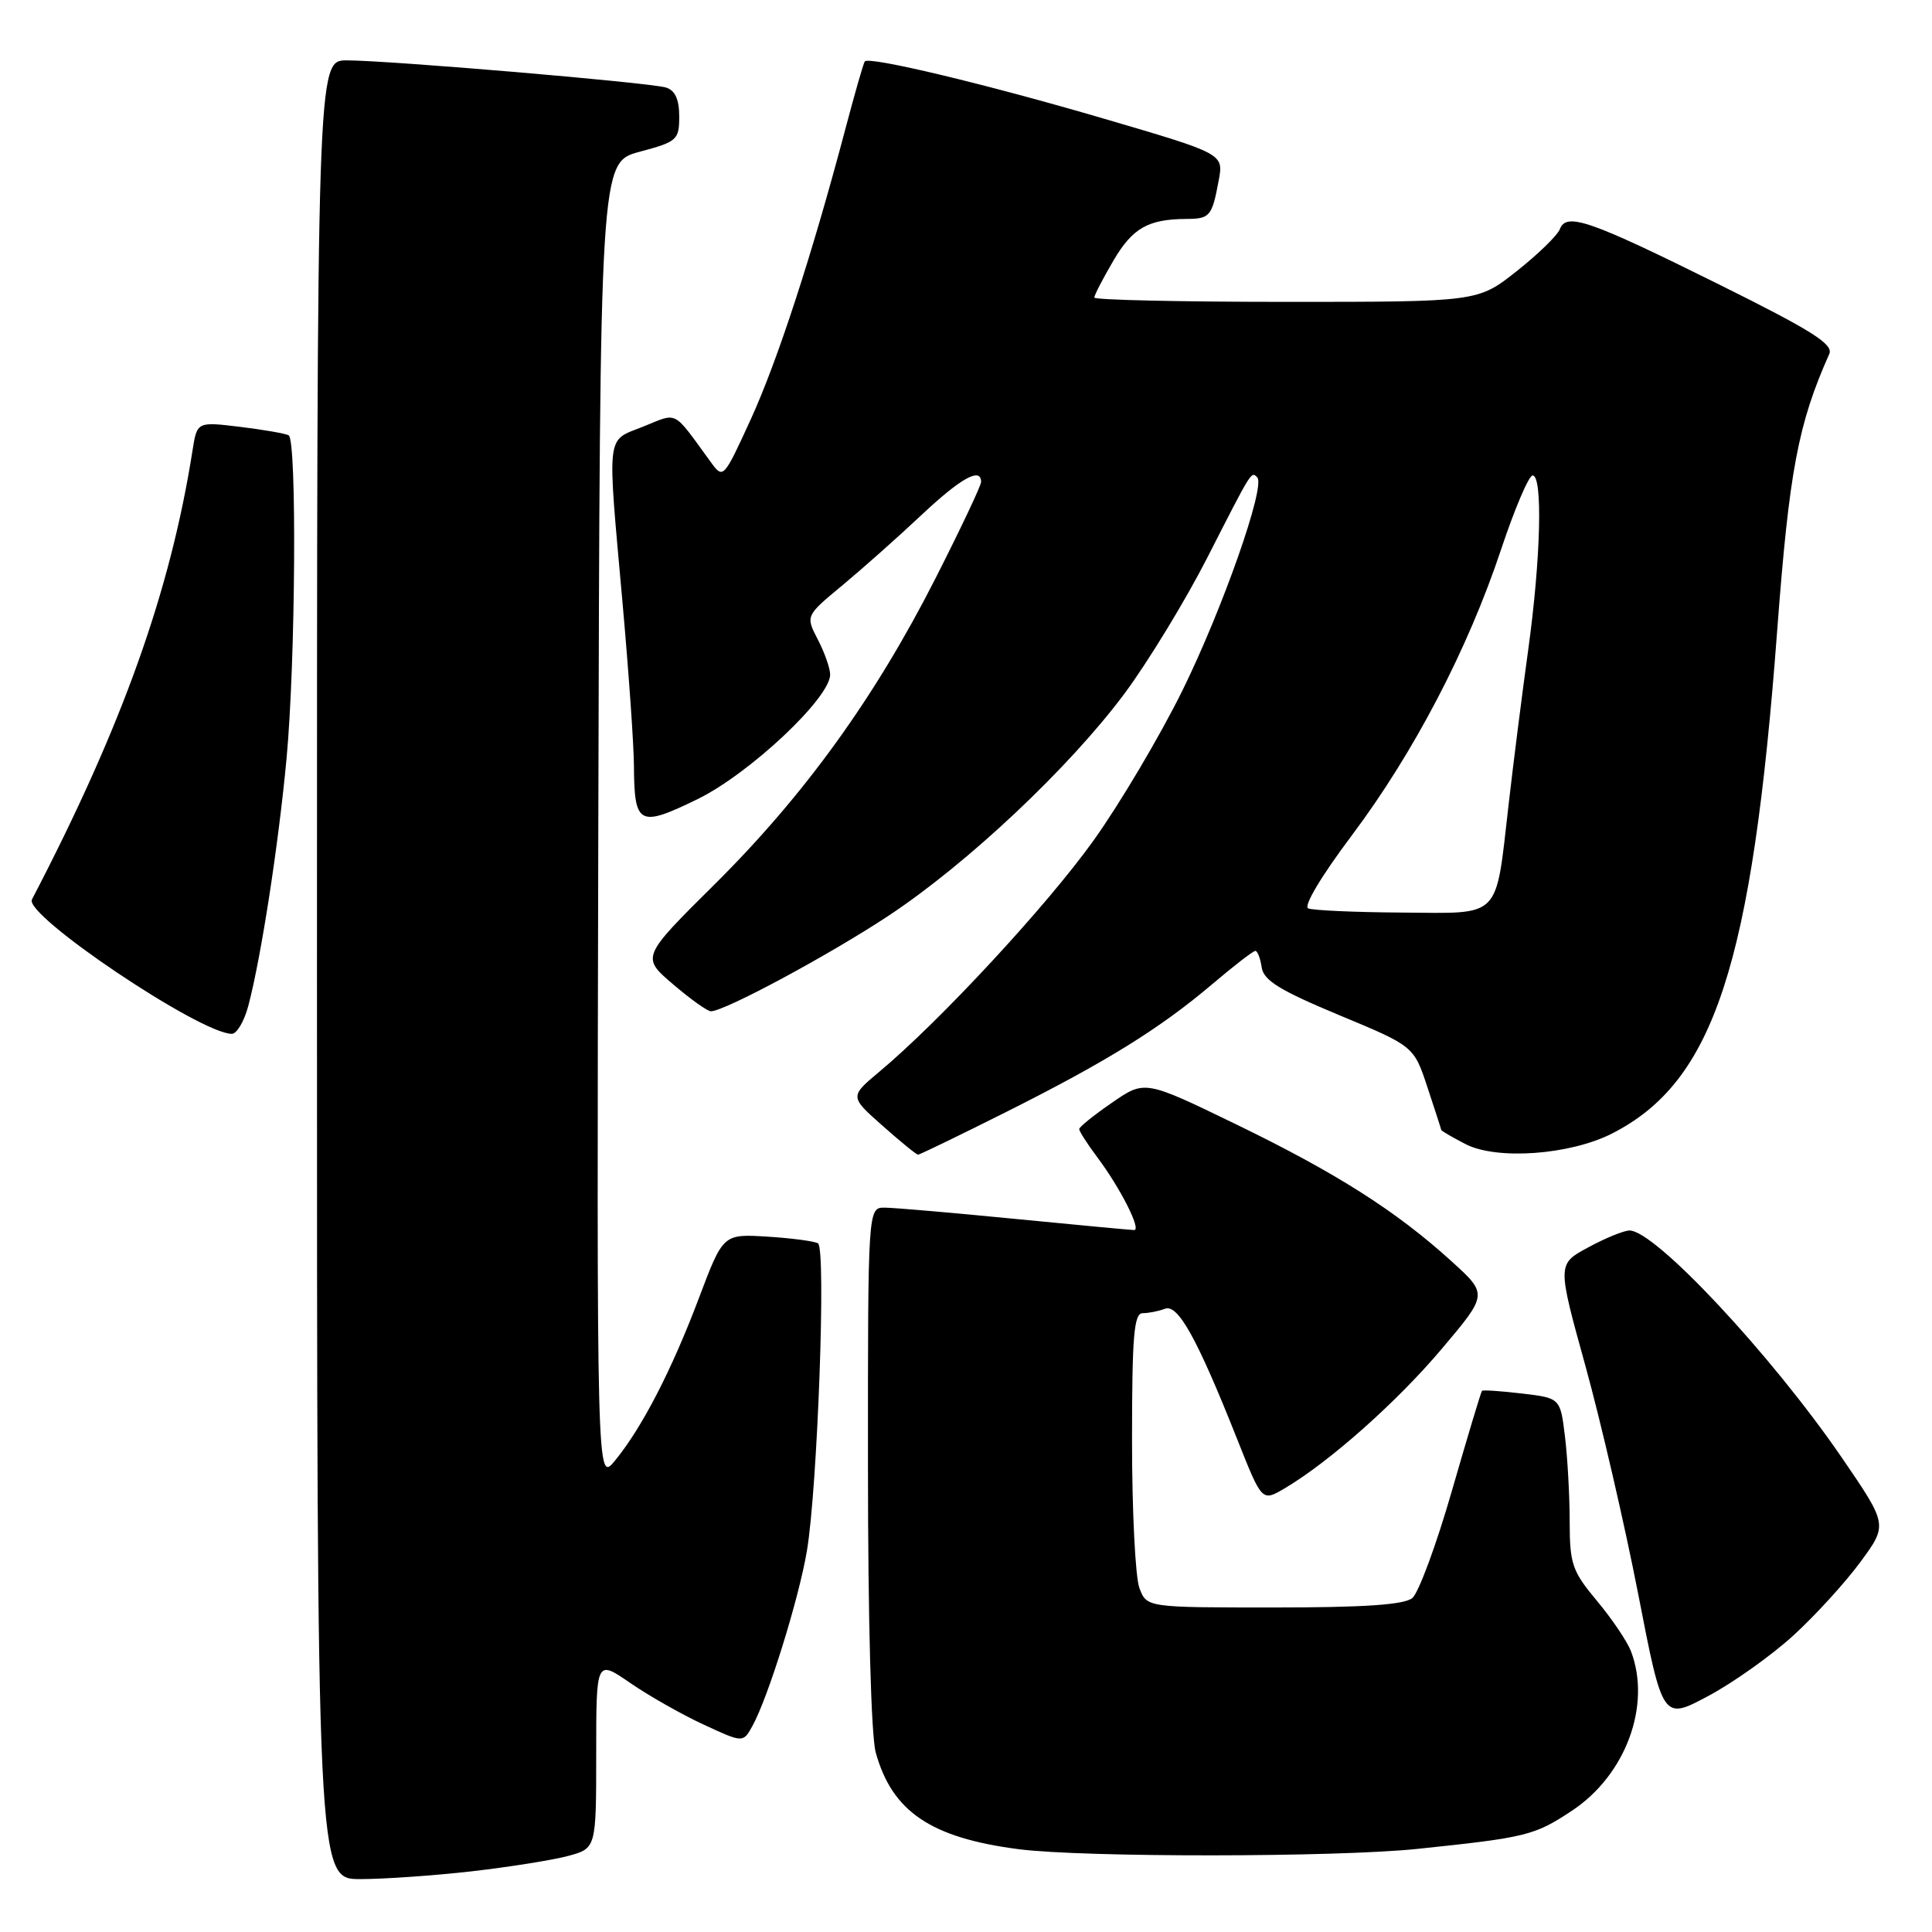 <?xml version="1.0" encoding="UTF-8" standalone="no"?>
<!DOCTYPE svg PUBLIC "-//W3C//DTD SVG 1.1//EN" "http://www.w3.org/Graphics/SVG/1.1/DTD/svg11.dtd" >
<svg xmlns="http://www.w3.org/2000/svg" xmlns:xlink="http://www.w3.org/1999/xlink" version="1.1" viewBox="0 0 256 256">
 <g >
 <path fill="currentColor"
d=" M 62.50 247.96 C 67.45 247.39 73.19 246.48 75.25 245.93 C 79.00 244.92 79.00 244.92 79.00 232.41 C 79.00 219.90 79.00 219.90 83.49 222.99 C 85.96 224.69 90.34 227.18 93.22 228.51 C 98.46 230.94 98.46 230.94 99.69 228.72 C 101.76 225.00 105.85 211.86 106.92 205.50 C 108.33 197.08 109.48 165.41 108.39 164.75 C 107.90 164.46 104.87 164.06 101.66 163.86 C 95.82 163.50 95.82 163.50 92.61 172.00 C 89.00 181.56 85.09 189.14 81.49 193.54 C 79.07 196.50 79.07 196.50 79.28 109.01 C 79.50 21.52 79.50 21.52 84.75 20.11 C 89.73 18.78 90.00 18.54 90.00 15.42 C 90.00 13.16 89.45 11.97 88.25 11.60 C 86.14 10.94 51.49 8.00 45.94 8.00 C 42.00 8.00 42.00 8.00 42.00 128.50 C 42.00 249.00 42.00 249.00 47.75 248.99 C 50.91 248.99 57.55 248.52 62.50 247.96 Z  M 187.79 244.99 C 202.26 243.48 203.32 243.22 208.29 239.93 C 215.42 235.21 218.84 225.96 216.11 218.79 C 215.62 217.51 213.60 214.51 211.61 212.13 C 208.33 208.20 208.00 207.26 207.99 201.66 C 207.99 198.27 207.71 193.19 207.37 190.37 C 206.75 185.25 206.75 185.25 201.68 184.65 C 198.90 184.32 196.51 184.16 196.37 184.29 C 196.24 184.43 194.45 190.38 192.39 197.52 C 190.34 204.66 187.97 211.06 187.14 211.75 C 186.05 212.64 180.77 213.00 168.78 213.00 C 151.95 213.00 151.95 213.00 150.98 210.43 C 150.44 209.02 150.00 200.25 150.00 190.93 C 150.00 176.98 150.25 174.00 151.42 174.00 C 152.20 174.00 153.52 173.74 154.36 173.42 C 156.09 172.75 158.63 177.34 163.95 190.74 C 167.22 198.98 167.22 198.98 170.18 197.24 C 176.11 193.75 185.08 185.79 191.04 178.73 C 197.15 171.50 197.15 171.50 192.35 167.14 C 185.04 160.49 177.05 155.41 163.77 148.97 C 151.69 143.11 151.69 143.11 147.35 146.11 C 144.96 147.75 143.00 149.33 143.00 149.61 C 143.00 149.90 144.07 151.57 145.38 153.32 C 148.45 157.41 151.28 163.00 150.28 162.99 C 149.85 162.98 142.75 162.32 134.50 161.51 C 126.25 160.70 118.49 160.03 117.25 160.02 C 115.00 160.00 115.00 160.00 115.01 194.25 C 115.01 214.72 115.43 230.00 116.04 232.22 C 118.22 240.06 123.34 243.52 134.99 245.03 C 143.57 246.13 177.01 246.11 187.79 244.99 Z  M 237.64 216.70 C 240.55 214.04 244.55 209.65 246.53 206.95 C 250.14 202.04 250.14 202.04 244.04 193.13 C 234.67 179.46 219.21 162.94 215.89 163.05 C 215.12 163.07 212.66 164.08 210.42 165.30 C 206.34 167.50 206.34 167.50 210.08 181.00 C 212.13 188.43 215.28 202.03 217.07 211.22 C 220.32 227.95 220.32 227.95 226.33 224.74 C 229.64 222.98 234.73 219.36 237.64 216.70 Z  M 133.27 147.37 C 146.63 140.67 153.69 136.29 160.66 130.38 C 163.50 127.97 166.05 126.00 166.34 126.00 C 166.63 126.00 167.00 126.98 167.18 128.18 C 167.43 129.91 169.58 131.23 177.42 134.50 C 187.34 138.62 187.34 138.62 189.14 144.06 C 190.13 147.05 190.96 149.60 190.97 149.72 C 190.99 149.85 192.43 150.69 194.19 151.60 C 198.34 153.74 208.03 153.04 213.62 150.19 C 227.11 143.31 232.16 127.92 235.49 83.50 C 237.08 62.41 238.25 56.17 242.39 46.90 C 242.96 45.61 240.10 43.81 227.80 37.70 C 210.61 29.17 207.56 28.11 206.69 30.36 C 206.38 31.18 203.80 33.69 200.97 35.93 C 195.82 40.00 195.82 40.00 170.41 40.00 C 156.43 40.00 145.00 39.74 145.00 39.43 C 145.00 39.11 146.14 36.91 147.53 34.54 C 150.06 30.22 152.13 29.04 157.19 29.01 C 160.32 29.00 160.60 28.67 161.48 23.93 C 162.15 20.38 162.15 20.38 146.33 15.74 C 130.68 11.15 115.17 7.44 114.59 8.14 C 114.42 8.34 113.28 12.32 112.04 17.00 C 107.59 33.83 103.01 47.86 99.46 55.61 C 95.86 63.46 95.83 63.49 94.17 61.21 C 89.06 54.21 89.90 54.65 85.22 56.53 C 80.25 58.52 80.44 56.91 82.50 80.00 C 83.31 89.08 83.99 98.75 84.00 101.50 C 84.05 109.35 84.67 109.67 92.43 105.89 C 99.29 102.54 110.00 92.49 110.00 89.39 C 110.00 88.57 109.27 86.48 108.37 84.75 C 106.74 81.60 106.74 81.60 111.62 77.56 C 114.30 75.33 119.02 71.14 122.09 68.25 C 127.33 63.33 130.00 61.85 130.00 63.86 C 130.00 64.34 127.29 70.07 123.97 76.61 C 115.97 92.37 106.64 105.31 94.74 117.13 C 84.97 126.82 84.97 126.82 89.17 130.41 C 91.47 132.38 93.74 134.00 94.20 134.00 C 96.00 134.00 109.89 126.53 117.75 121.33 C 128.22 114.40 141.71 101.70 149.02 91.88 C 152.13 87.68 157.07 79.58 159.98 73.88 C 165.93 62.22 165.78 62.45 166.59 63.25 C 167.73 64.39 161.99 80.71 156.66 91.53 C 153.68 97.56 148.39 106.49 144.90 111.37 C 138.75 119.97 124.58 135.27 116.54 141.99 C 112.58 145.30 112.58 145.30 116.92 149.15 C 119.31 151.27 121.43 153.00 121.65 153.00 C 121.86 153.00 127.09 150.47 133.27 147.37 Z  M 32.91 133.25 C 34.61 126.80 36.90 111.95 37.97 100.50 C 39.16 87.76 39.35 58.32 38.25 57.68 C 37.84 57.45 34.94 56.94 31.81 56.56 C 26.11 55.87 26.11 55.87 25.51 59.69 C 22.57 78.39 16.18 96.26 4.23 119.19 C 3.15 121.26 26.49 136.96 30.71 136.99 C 31.38 137.00 32.37 135.31 32.91 133.25 Z  M 173.35 120.37 C 172.68 120.10 175.05 116.12 179.09 110.74 C 187.34 99.75 194.51 86.02 198.92 72.75 C 200.71 67.39 202.58 63.00 203.08 63.00 C 204.44 63.00 204.16 74.03 202.51 86.00 C 201.71 91.78 200.54 101.00 199.91 106.50 C 198.13 121.97 199.07 121.01 185.77 120.92 C 179.57 120.88 173.98 120.63 173.35 120.37 Z "/>
</g>
</svg>